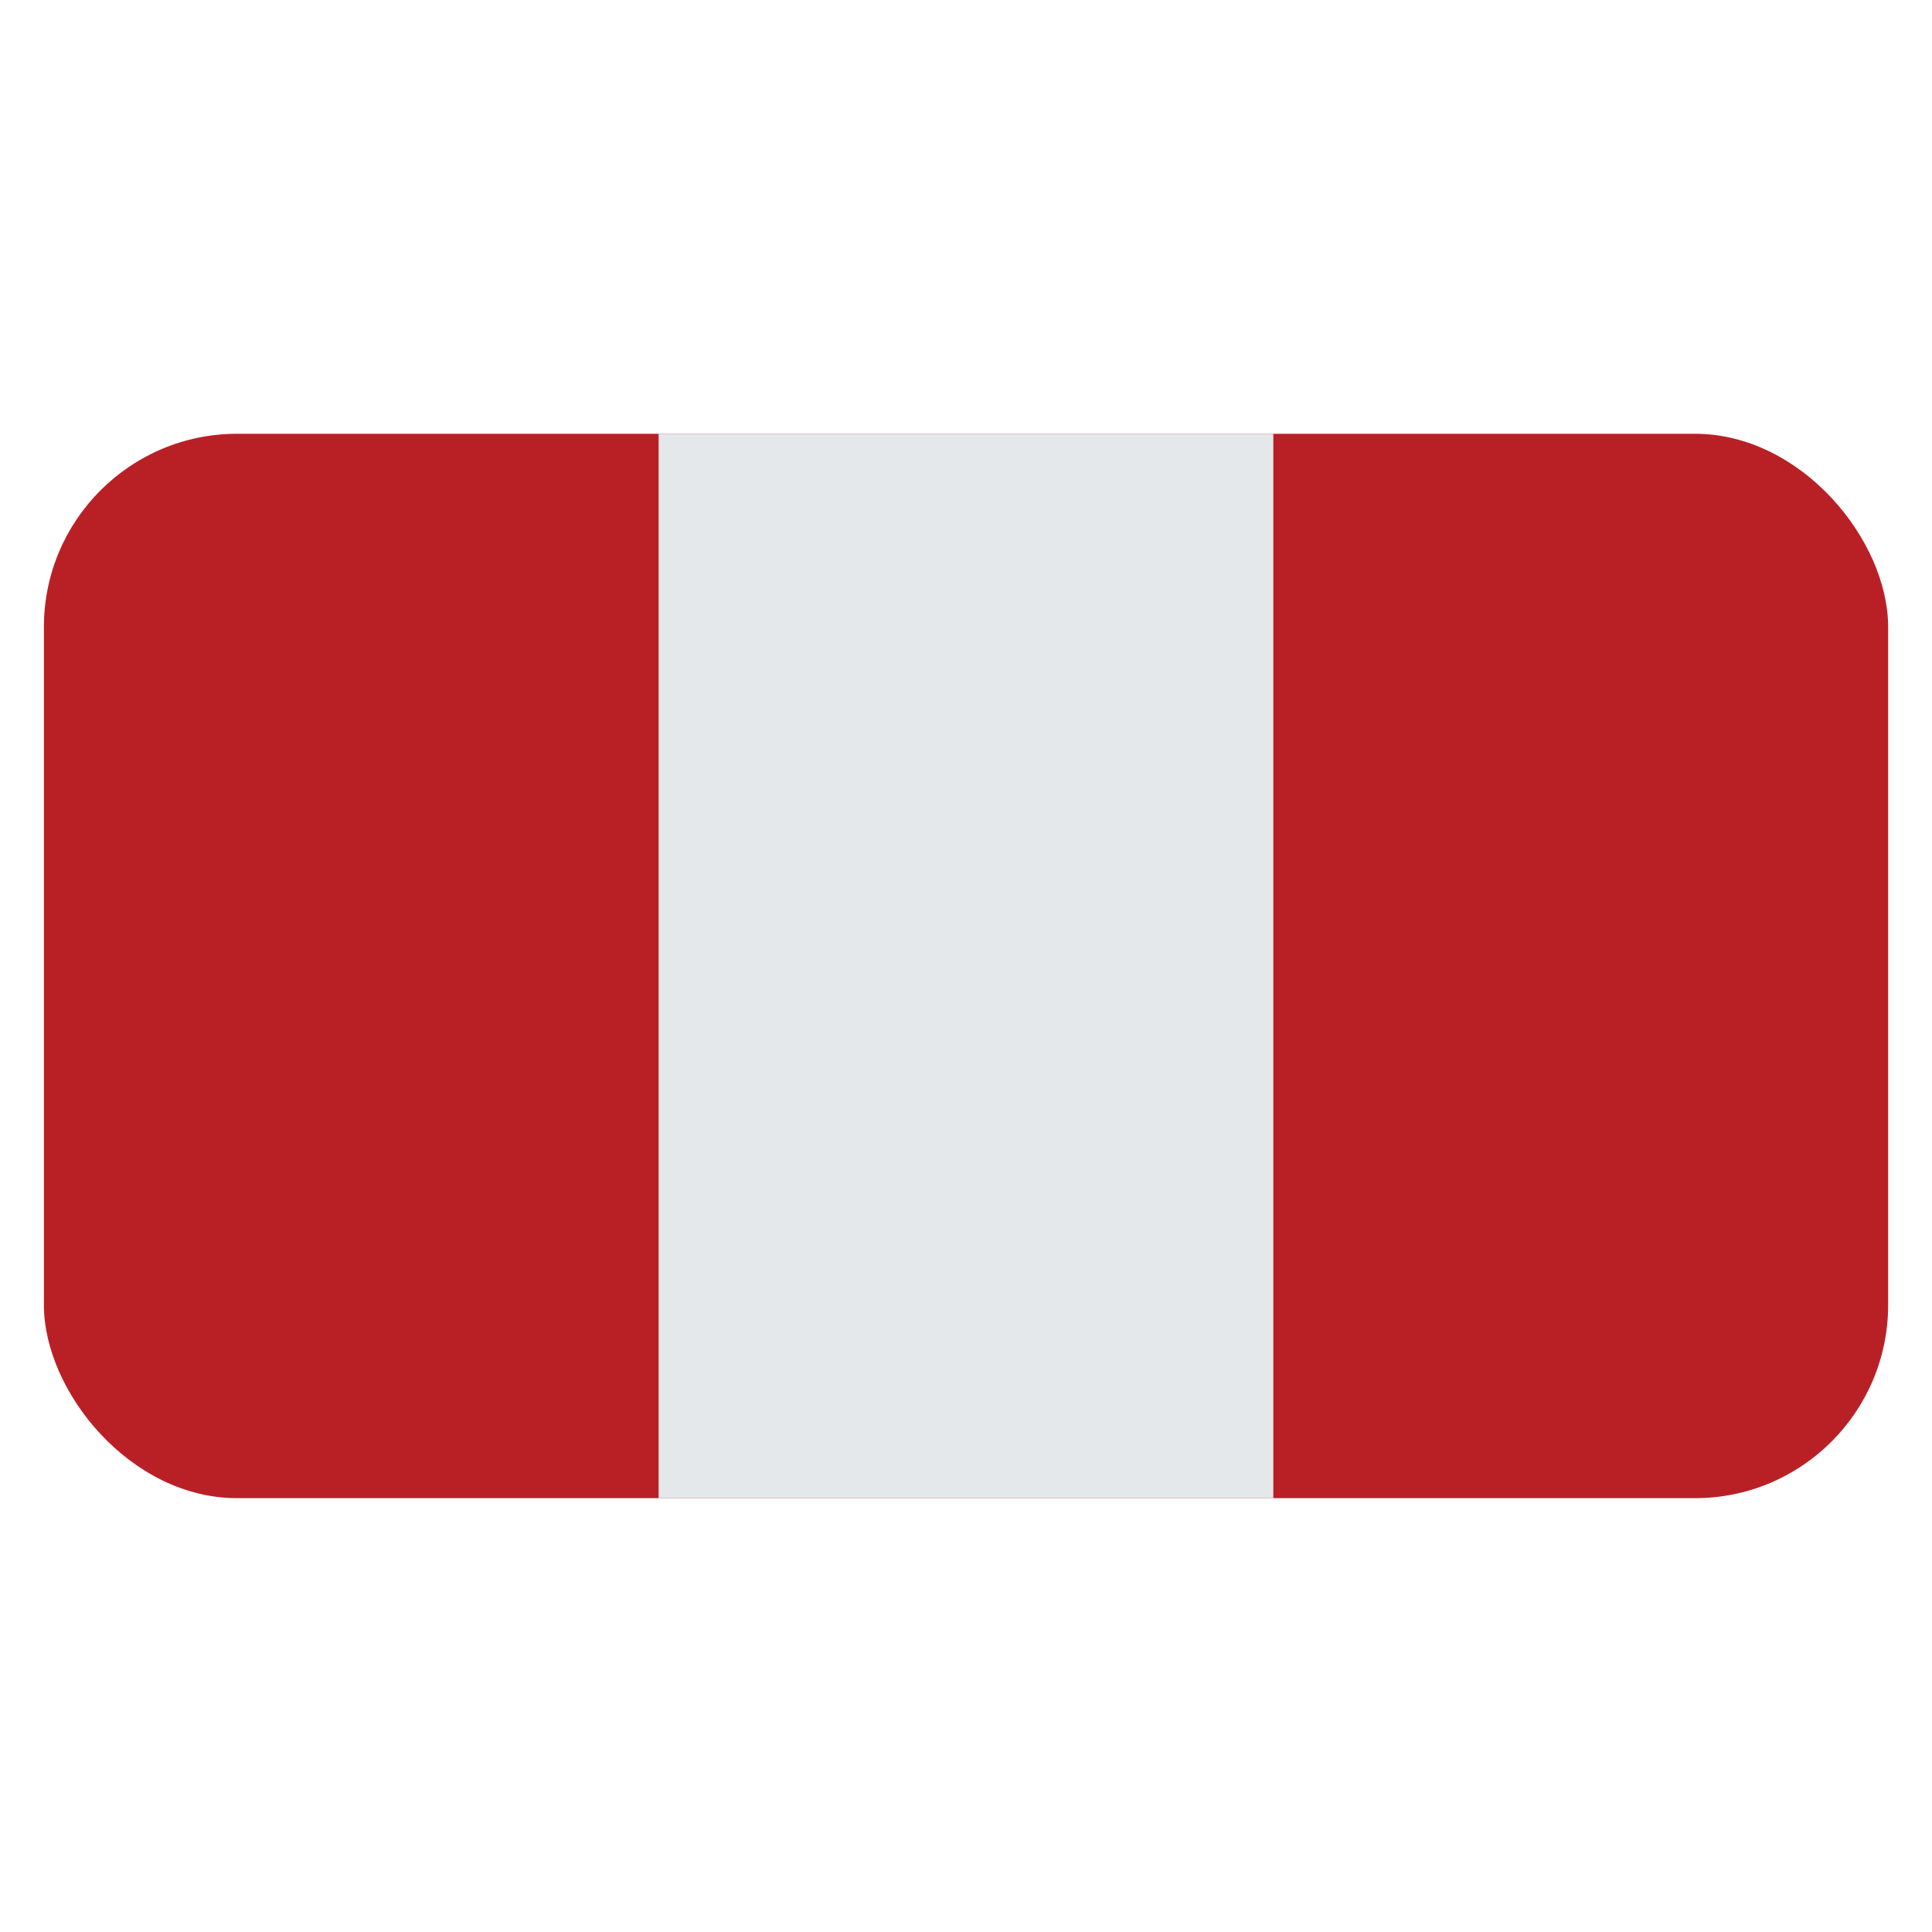 <svg id="Layer_1" data-name="Layer 1" xmlns="http://www.w3.org/2000/svg" xmlns:xlink="http://www.w3.org/1999/xlink" viewBox="0 0 40 40"><defs><style>.cls-1{fill:none;}.cls-2{clip-path:url(#clip-path);}.cls-3{fill:#b92026;}.cls-4{fill:#e5e8eb;}</style><clipPath id="clip-path"><rect class="cls-1" x="0.909" y="8.981" width="38.183" height="22.037" rx="4"/></clipPath></defs><g class="cls-2"><rect class="cls-3" x="0.909" y="8.981" width="38.183" height="22.037"/><rect class="cls-4" x="13.636" y="8.981" width="12.727" height="22.037"/></g></svg>